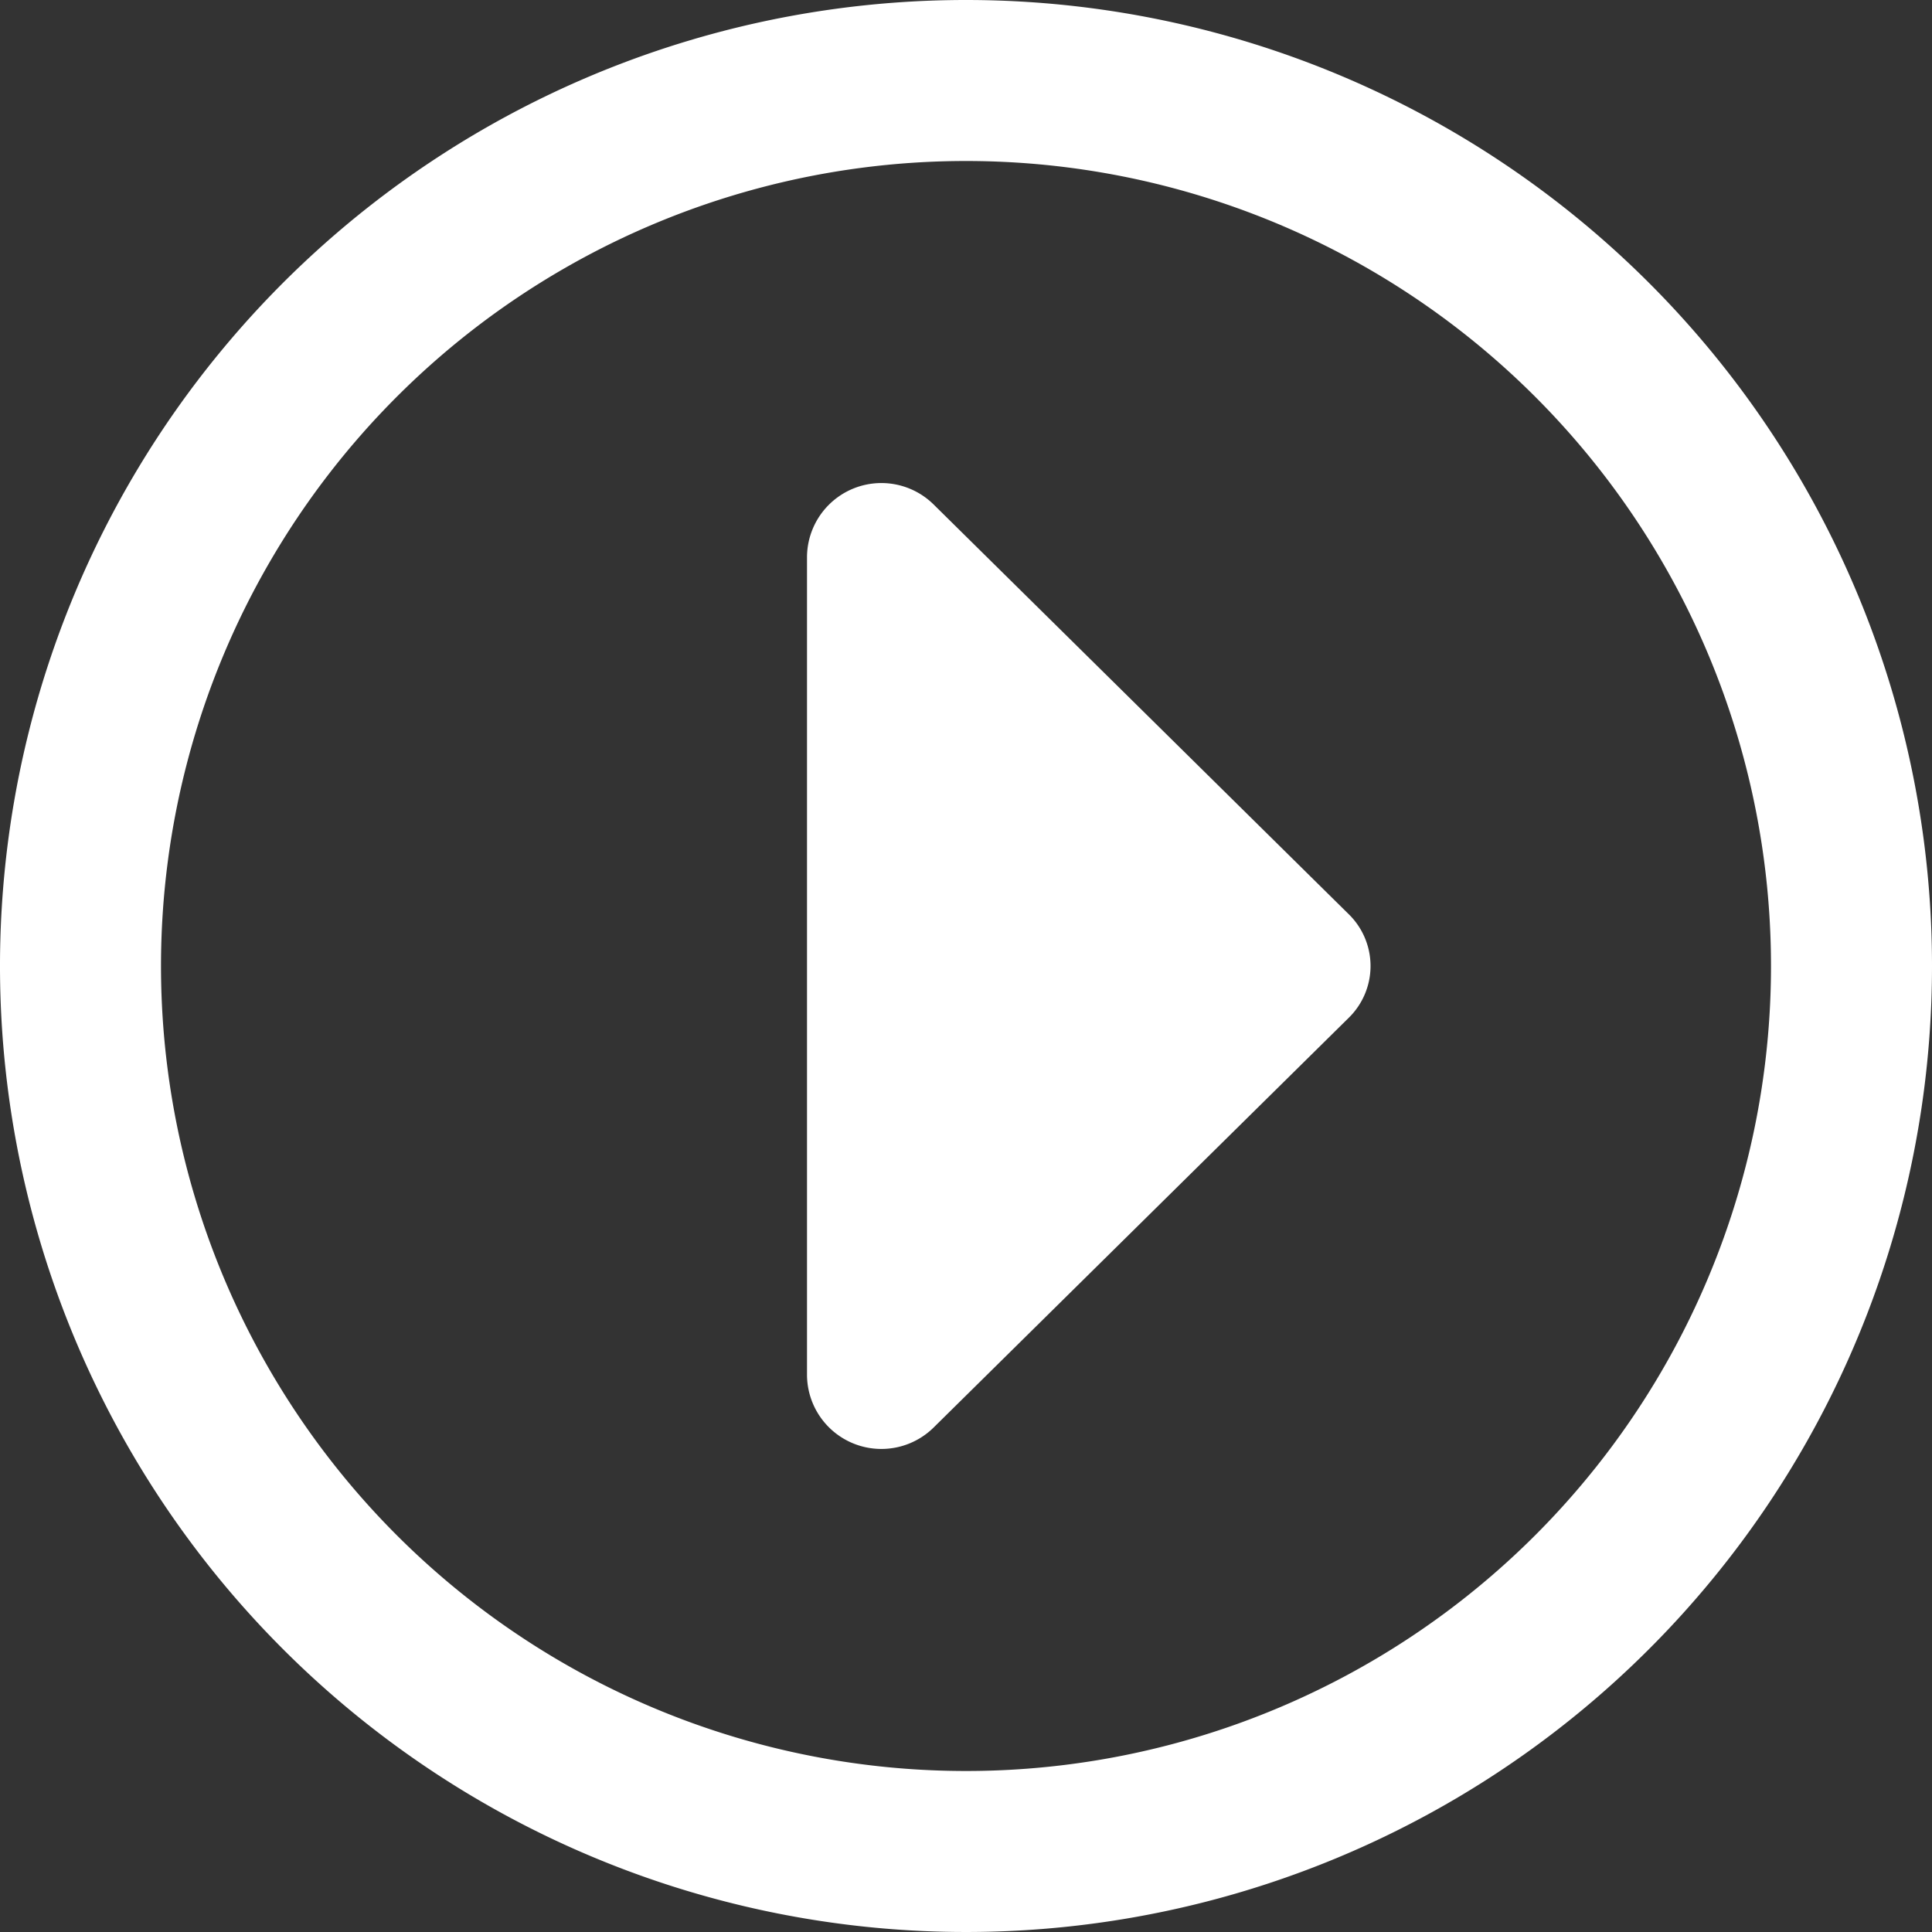<svg xmlns="http://www.w3.org/2000/svg" width="24" height="24" viewBox="0 0 24 24">
  <rect x="0" y="0" width="24" height="24" fill="#333333" stroke="none"/>
  <path id="Path_772" data-name="Path 772" d="M24,12A12,12,0,1,1,12,0,12,12,0,0,1,24,12ZM2,12A10,10,0,1,0,12,2,10,10,0,0,0,2,12Zm9.6,5.731,5.154-5.087a.9.9,0,0,0,0-1.288L11.6,6.269a.924.924,0,0,0-1.575.644V17.087a.924.924,0,0,0,1.575.644Z" fill="#fff"/>
</svg>
